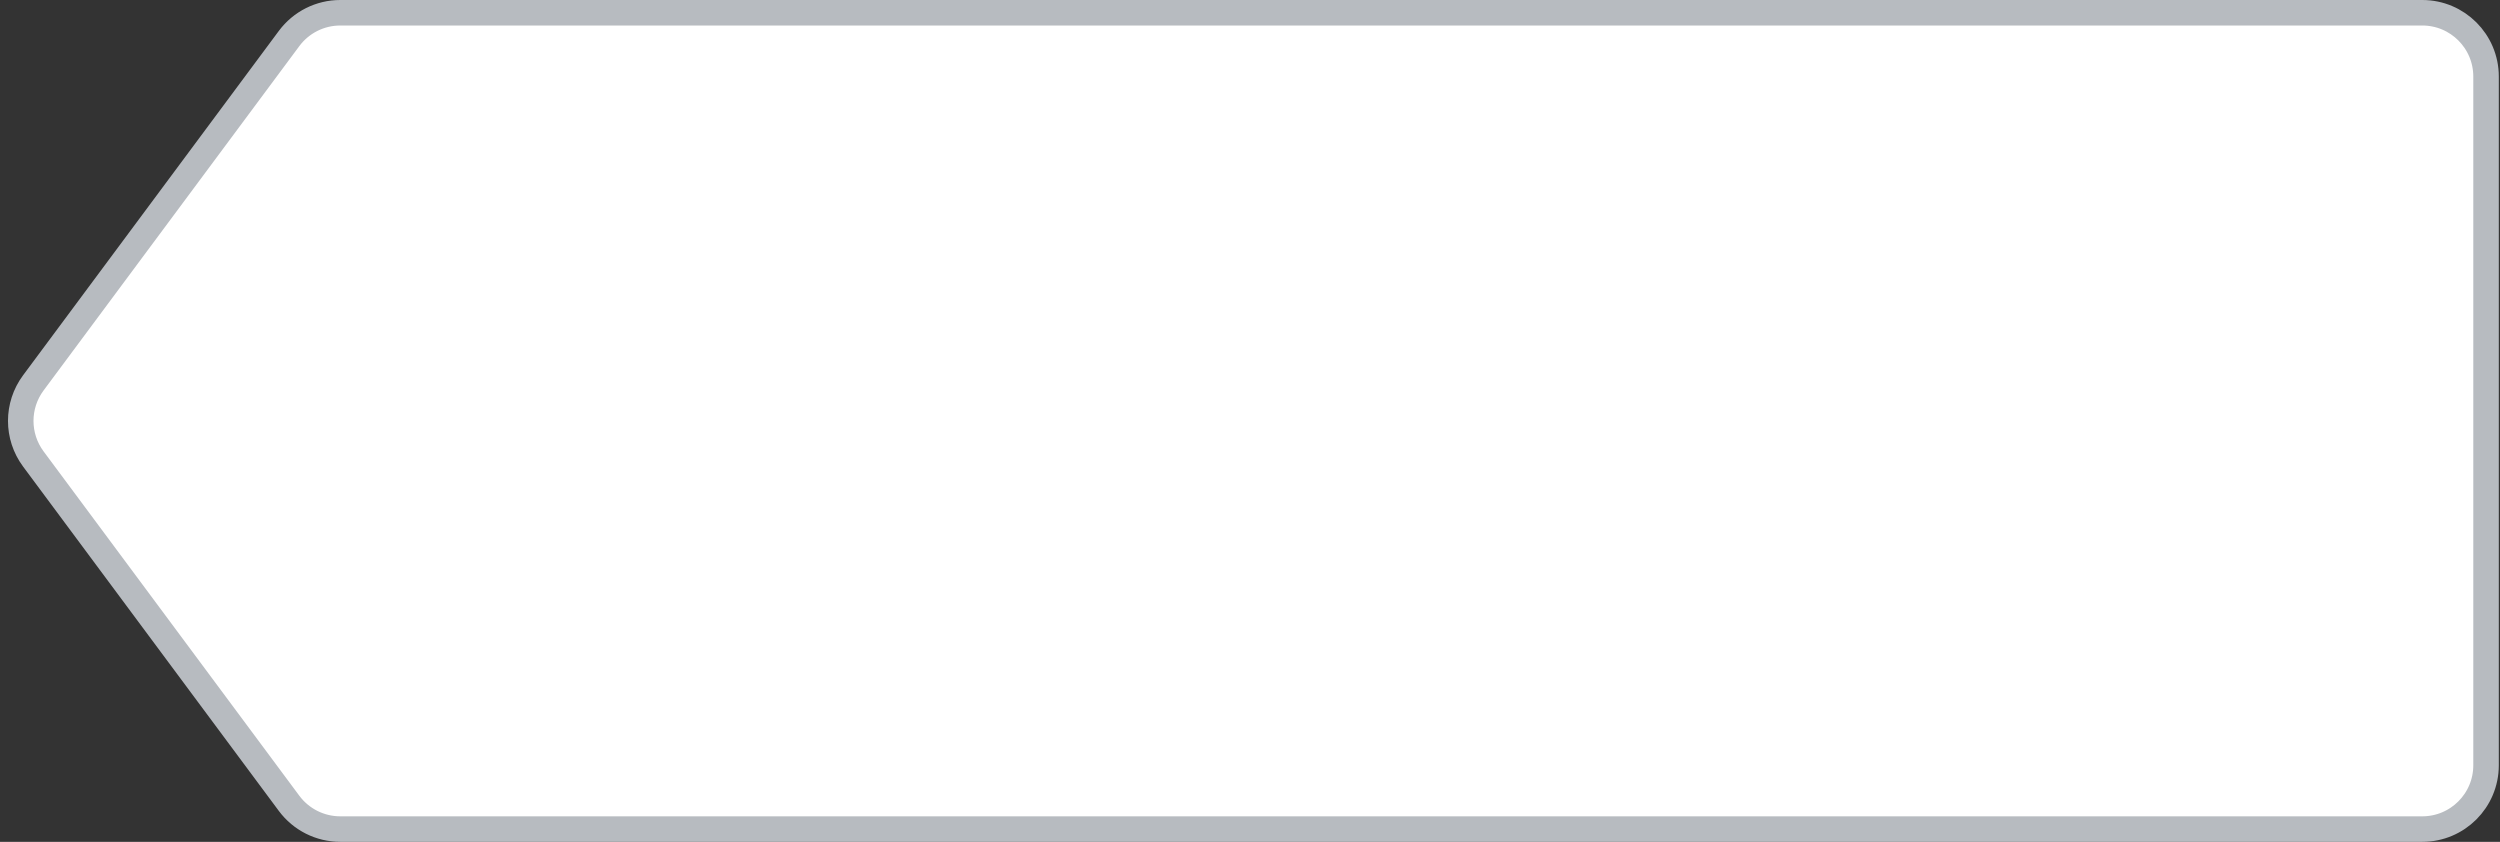 <svg width="98" height="33" viewBox="0 0 98 33" fill="none" xmlns="http://www.w3.org/2000/svg">
<rect x="0" y="0" width="98" height="33" fill="#333333" stroke="none"/>
<path d="M1.306 15.009L11.332 1.509C11.804 0.874 12.548 0.5 13.339 0.5H94.953C96.334 0.5 97.453 1.619 97.453 3V30C97.453 31.381 96.334 32.5 94.953 32.5H13.339C12.548 32.5 11.804 32.126 11.332 31.491L1.306 17.991C0.649 17.105 0.649 15.895 1.306 15.009Z" fill="white" stroke="#B7BBC0"/>
</svg>
